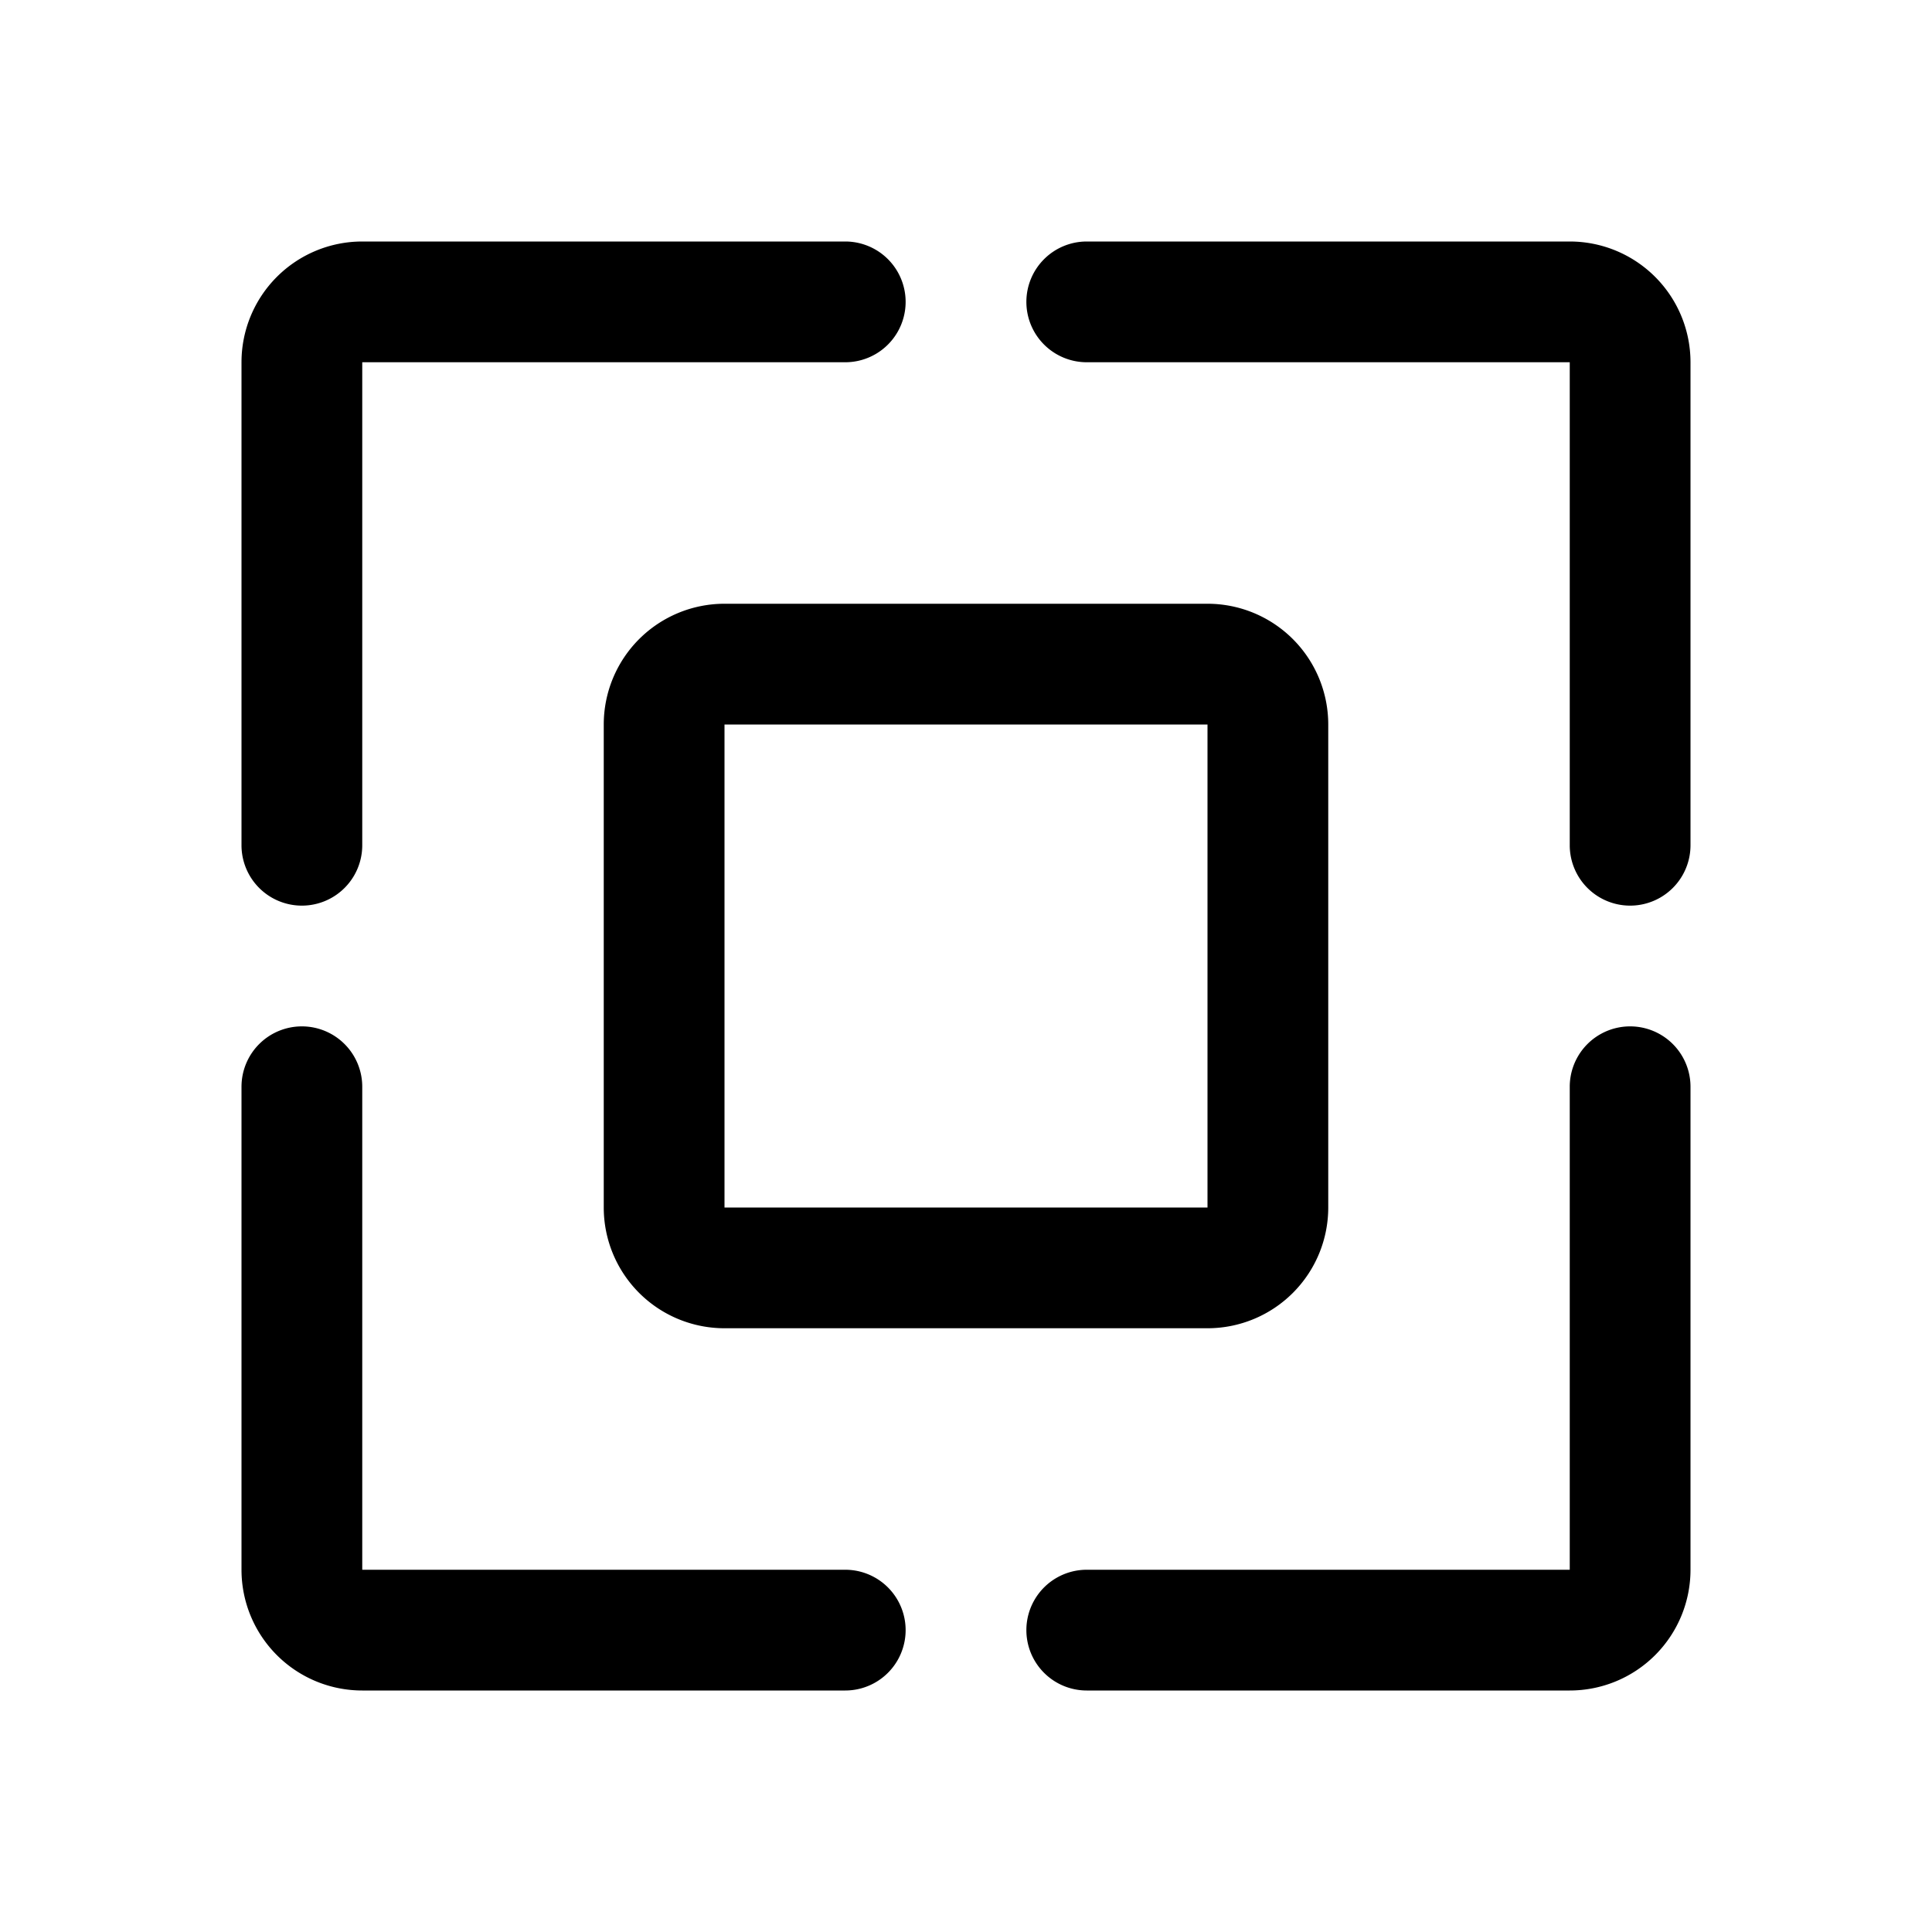 <svg xmlns="http://www.w3.org/2000/svg" width="16" height="16" fill="currentColor" viewBox="0 0 16 16">
  <path fill-rule="evenodd" d="M2 3a1 1 0 0 1 1-1h4a.5.5 0 0 1 0 1H3v4a.5.5 0 0 1-1 0V3Zm6.5-.5A.5.5 0 0 1 9 2h4a1 1 0 0 1 1 1v4a.5.5 0 0 1-1 0V3H9a.5.5 0 0 1-.5-.5ZM14 9a.5.5 0 0 0-1 0v4H9a.5.5 0 0 0 0 1h4a1 1 0 0 0 1-1V9ZM2.5 8.5A.5.5 0 0 1 3 9v4h4a.5.5 0 0 1 0 1H3a1 1 0 0 1-1-1V9a.5.5 0 0 1 .5-.5ZM6 6h4v4H6V6ZM5 6a1 1 0 0 1 1-1h4a1 1 0 0 1 1 1v4a1 1 0 0 1-1 1H6a1 1 0 0 1-1-1V6Z" clip-rule="evenodd"/>
</svg>
